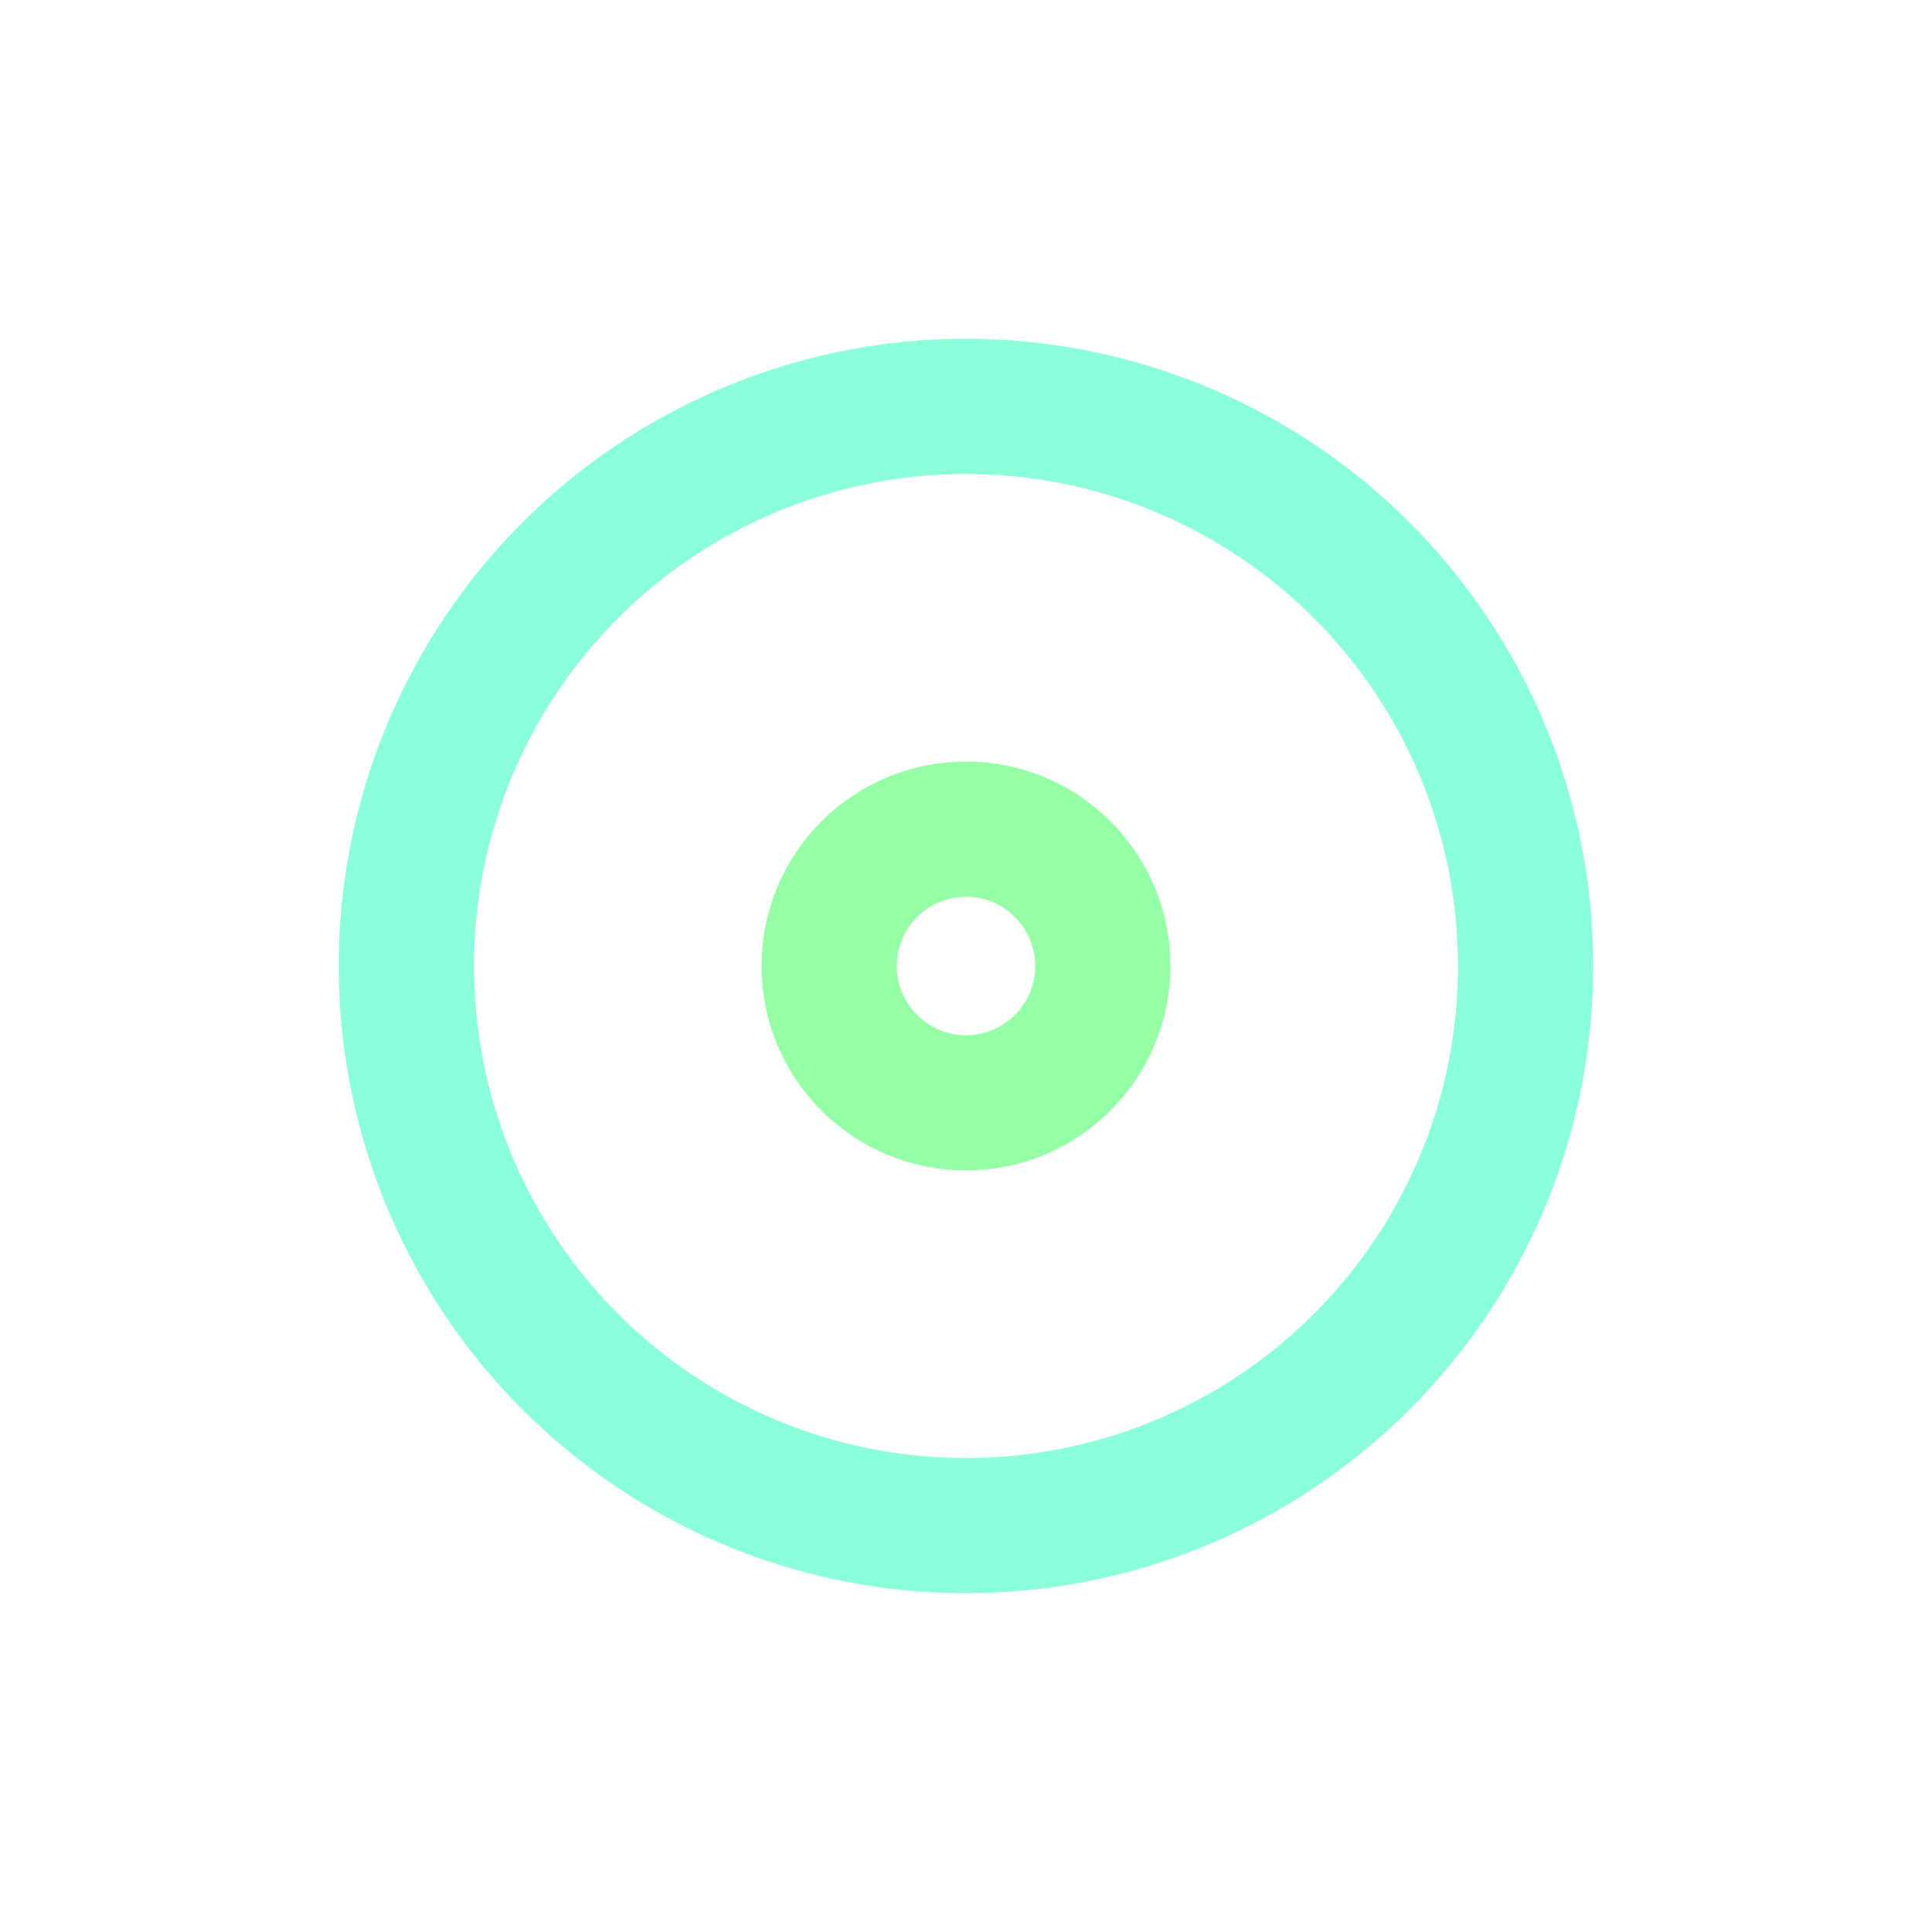 <svg width="200px"  height="200px"  xmlns="http://www.w3.org/2000/svg" viewBox="0 0 100 100" preserveAspectRatio="xMidYMid" class="lds-ripple" style="background: none;"><circle cx="50" cy="50" r="7.083" fill="none" ng-attr-stroke="{{config.c1}}" ng-attr-stroke-width="{{config.width}}" stroke="#95ffa5" stroke-width="7"><animate attributeName="r" calcMode="spline" values="0;40" keyTimes="0;1" dur="1" keySplines="0 0.2 0.8 1" begin="-0.5s" repeatCount="indefinite"></animate><animate attributeName="opacity" calcMode="spline" values="1;0" keyTimes="0;1" dur="1" keySplines="0.2 0 0.8 1" begin="-0.5s" repeatCount="indefinite"></animate></circle><circle cx="50" cy="50" r="28.966" fill="none" ng-attr-stroke="{{config.c2}}" ng-attr-stroke-width="{{config.width}}" stroke="#8bffdc" stroke-width="7"><animate attributeName="r" calcMode="spline" values="0;40" keyTimes="0;1" dur="1" keySplines="0 0.2 0.8 1" begin="0s" repeatCount="indefinite"></animate><animate attributeName="opacity" calcMode="spline" values="1;0" keyTimes="0;1" dur="1" keySplines="0.2 0 0.8 1" begin="0s" repeatCount="indefinite"></animate></circle></svg>